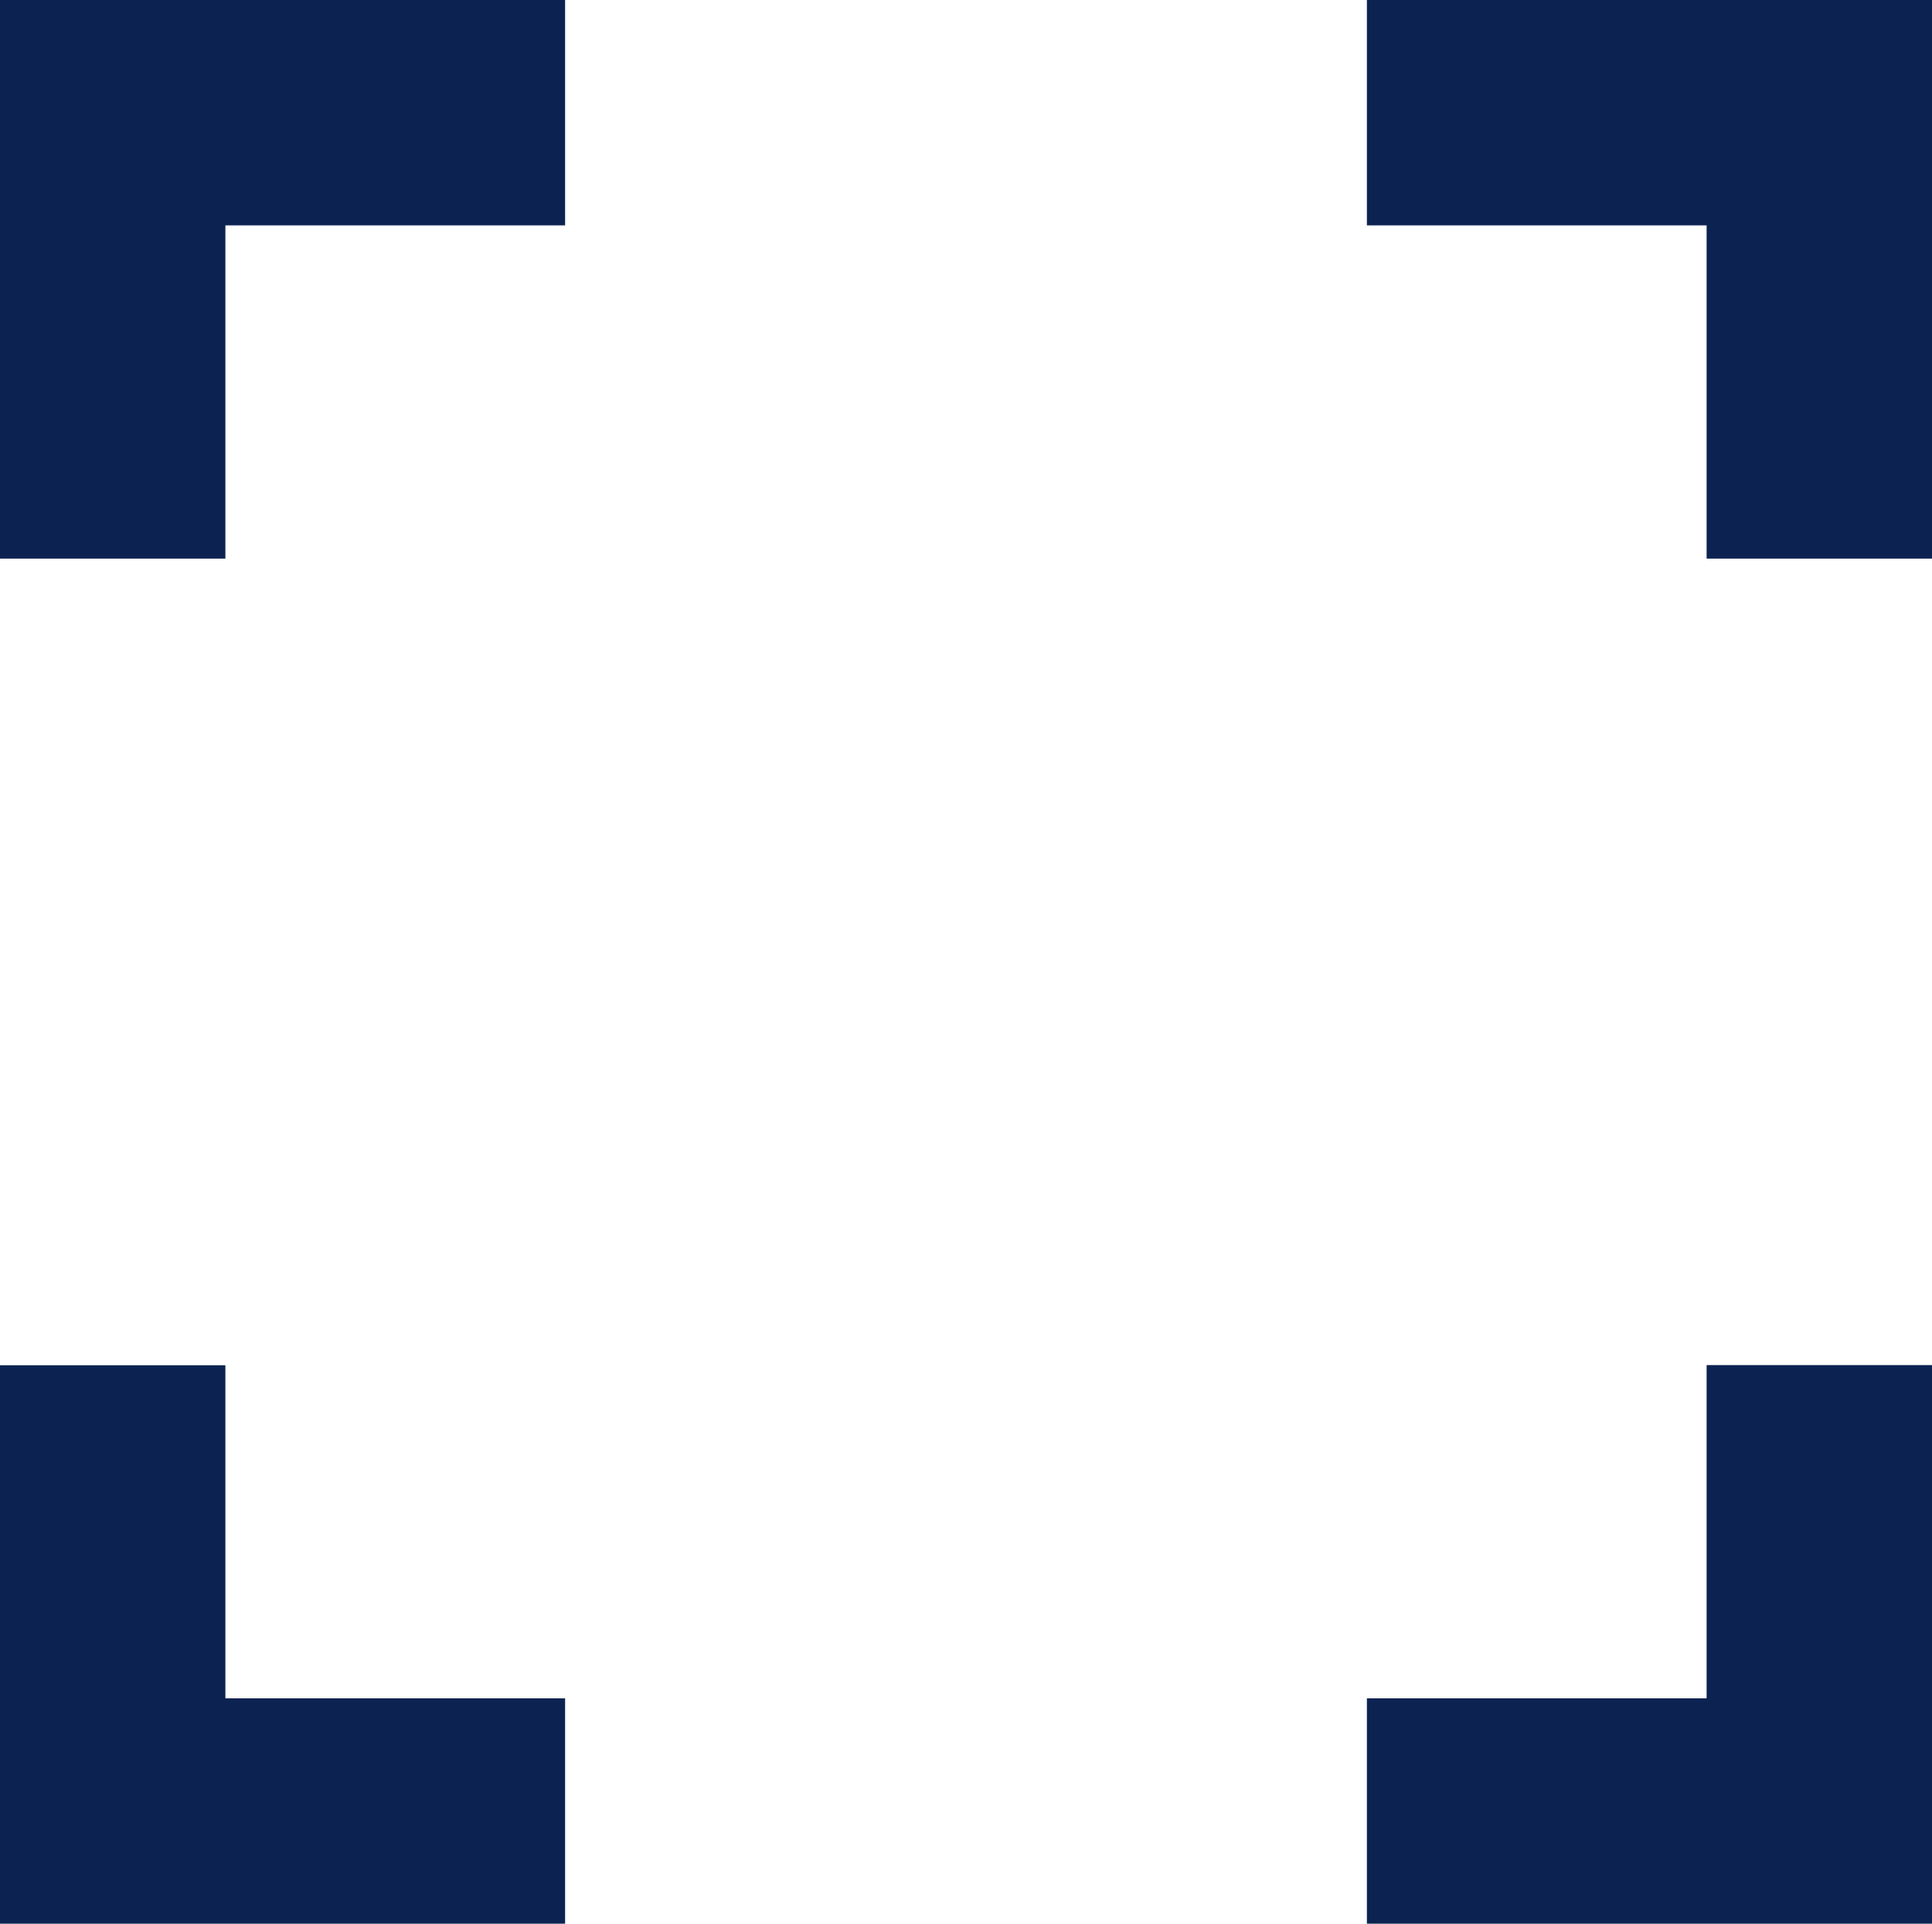 <svg xmlns="http://www.w3.org/2000/svg" width="32.684" height="32.548" viewBox="0 0 32.684 32.548"><defs><style>.a{fill:#0c2352;}</style></defs><path class="a" d="M500.813,150.451H497V141h9.56v3.813h-5.747ZM529.684,141h-9.56v3.813h5.747v5.638h3.813ZM506.56,169.735h-5.747V164.1H497v9.451h9.56Zm23.124-5.638h-3.813v5.638h-5.747v3.813h9.56Z" transform="translate(-497 -141)"/></svg>